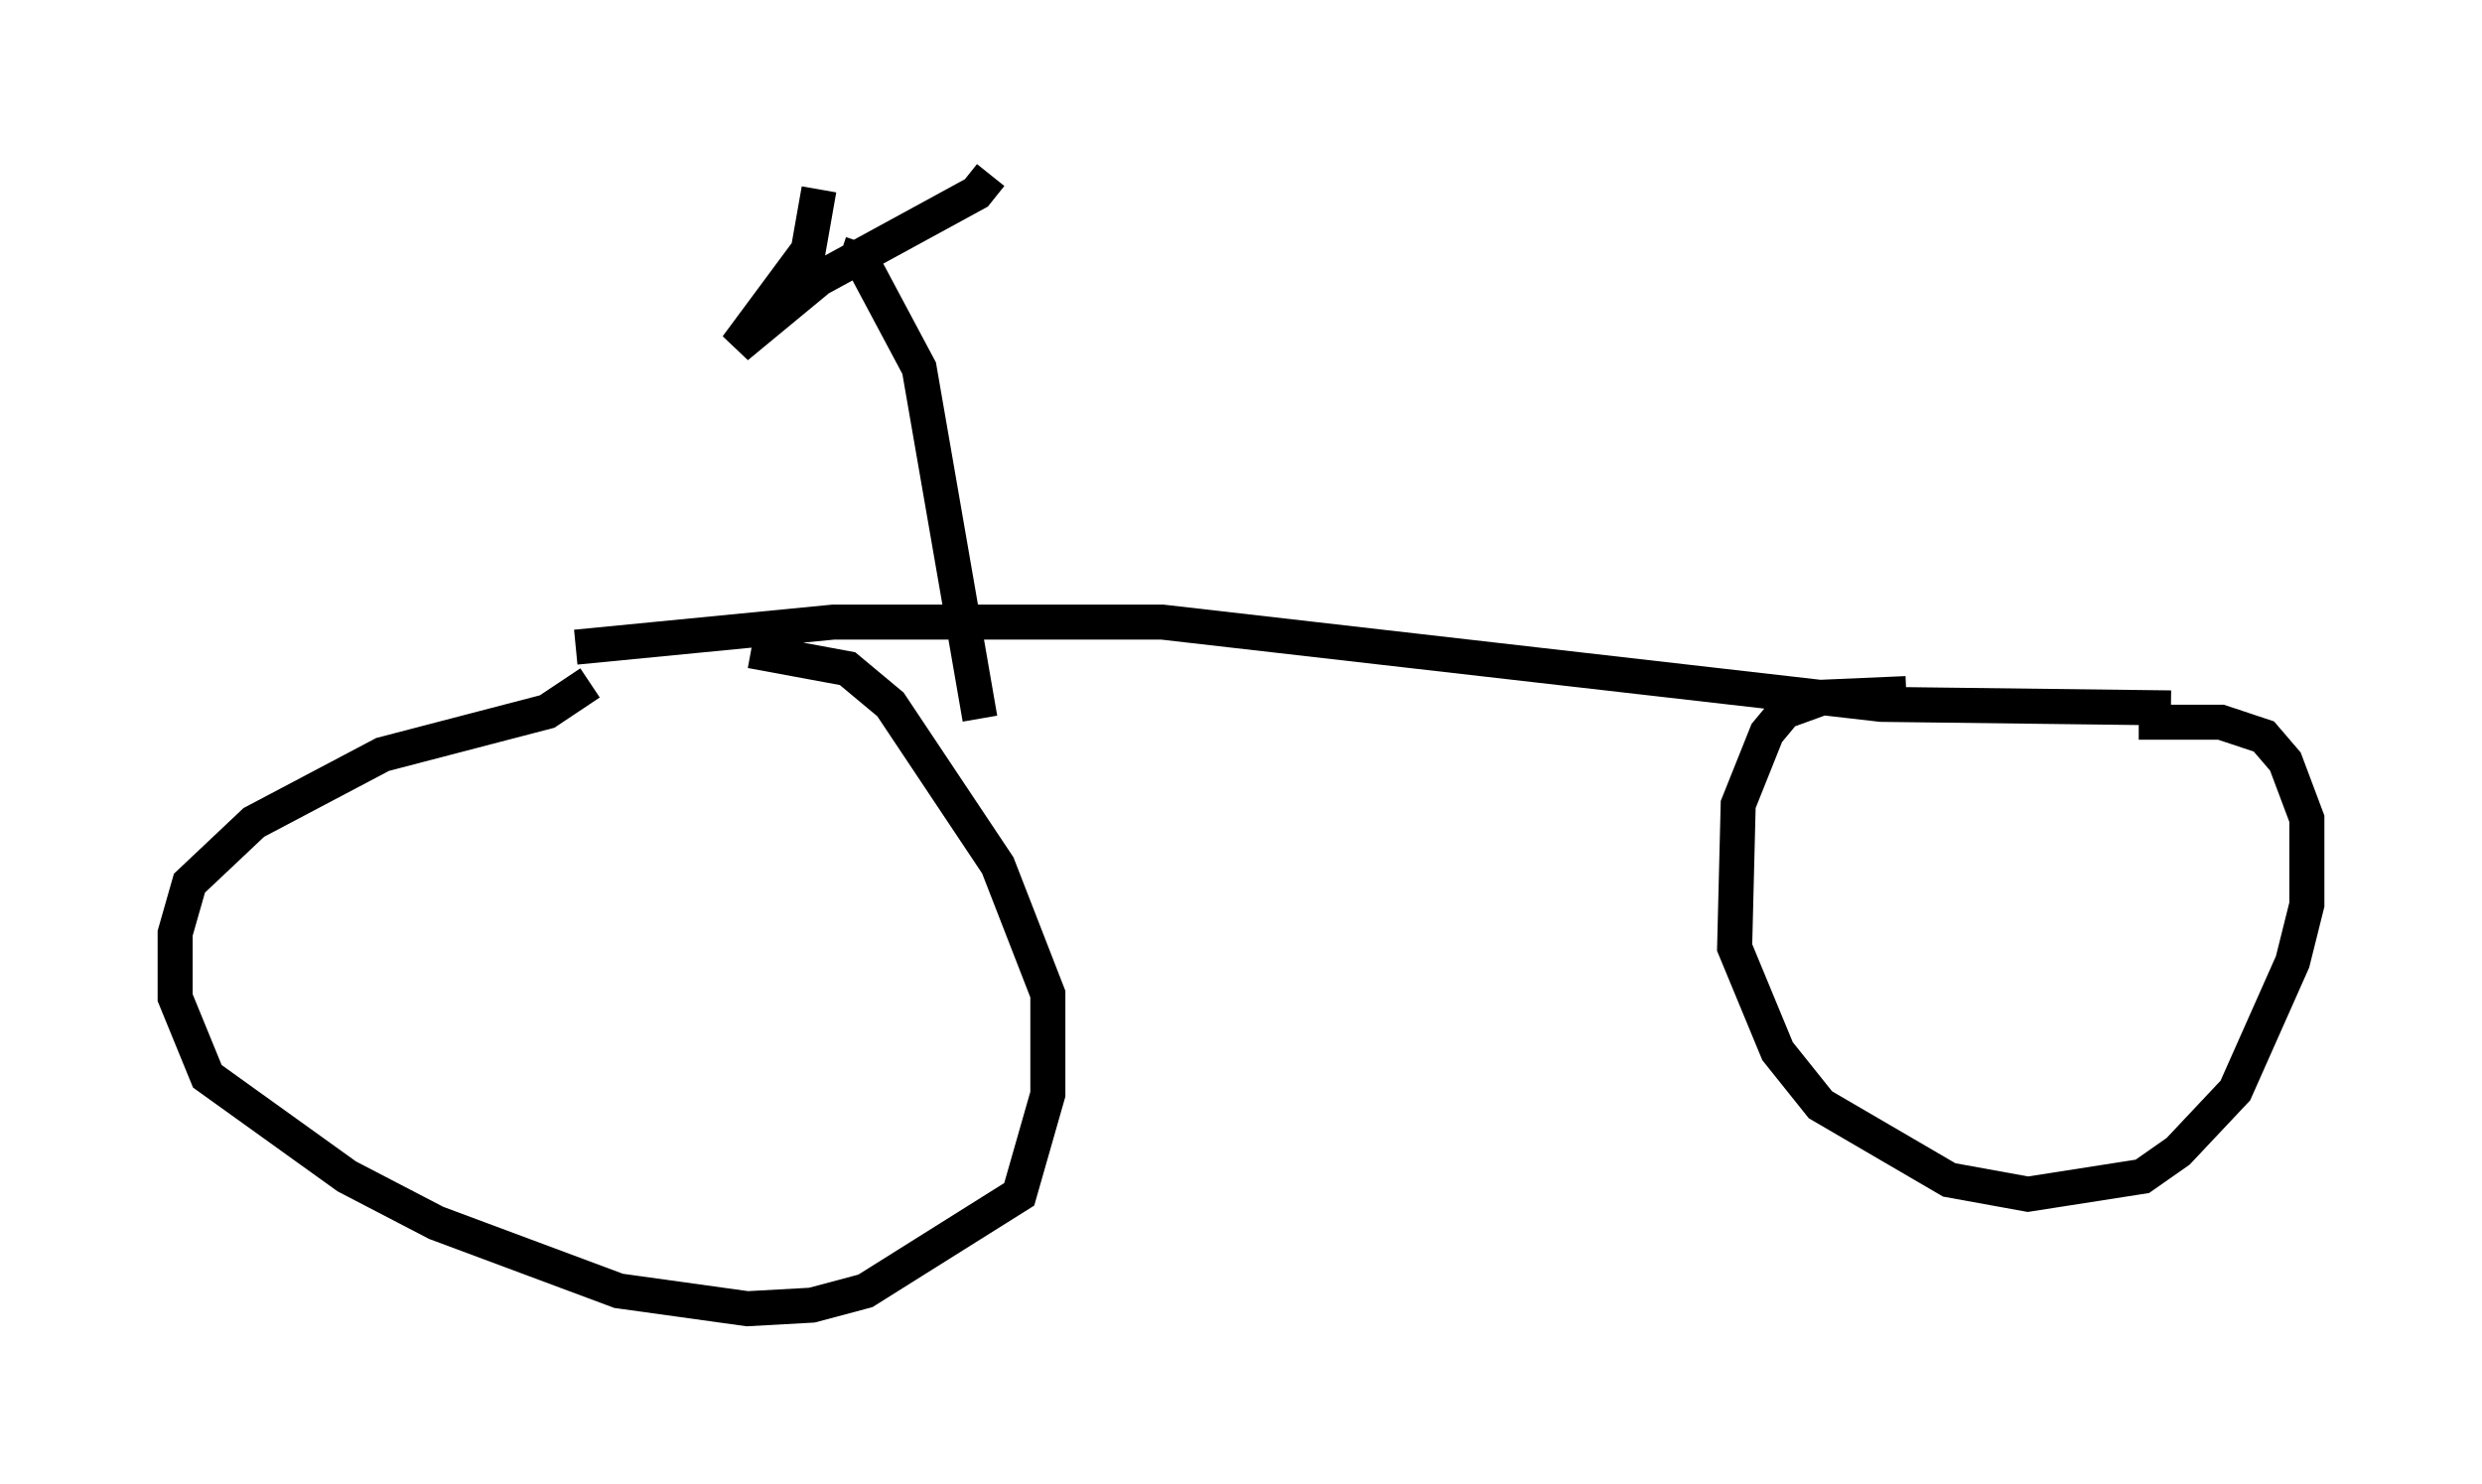 <?xml version="1.0" encoding="utf-8" ?>
<svg baseProfile="full" height="42.361" version="1.1" width="70.842" xmlns="http://www.w3.org/2000/svg" xmlns:ev="http://www.w3.org/2001/xml-events" xmlns:xlink="http://www.w3.org/1999/xlink"><defs /><rect fill="white" height="42.361" width="70.842" x="0" y="0" /><path d="M14.8, 18.986 m6.635, -0.408 l2.756, 0.51 1.225, 1.021 l3.063, 4.594 1.429, 3.675 l0.0, 2.858 -0.817, 2.858 l-4.39, 2.756 -1.531, 0.408 l-1.838, 0.102 -3.675, -0.51 l-5.206, -1.94 -2.552, -1.327 l-3.981, -2.858 -0.919, -2.246 l0.0, -1.838 0.408, -1.429 l1.838, -1.735 3.675, -1.94 l4.696, -1.225 1.225, -0.817 m-0.408, -1.021 l7.35, -0.715 9.392, 0.0 l20.519, 2.348 8.269, 0.102 m-0.919, 0.408 l2.348, 0.0 1.225, 0.408 l0.613, 0.715 0.613, 1.633 l0.0, 2.45 -0.408, 1.633 l-1.633, 3.675 -1.633, 1.735 l-1.021, 0.715 -3.267, 0.51 l-2.246, -0.408 -3.675, -2.144 l-1.225, -1.531 -1.225, -2.96 l0.102, -4.083 0.817, -2.042 l0.51, -0.613 1.123, -0.408 l2.348, -0.102 m-30.421, -12.556 l0.613, 0.204 1.633, 3.063 l1.735, 10.004 m-4.594, -15.109 l-0.306, 1.735 -2.042, 2.756 l2.348, -1.94 4.492, -2.45 l0.408, -0.51 " fill="none" stroke="black" stroke-width="1" /></svg>